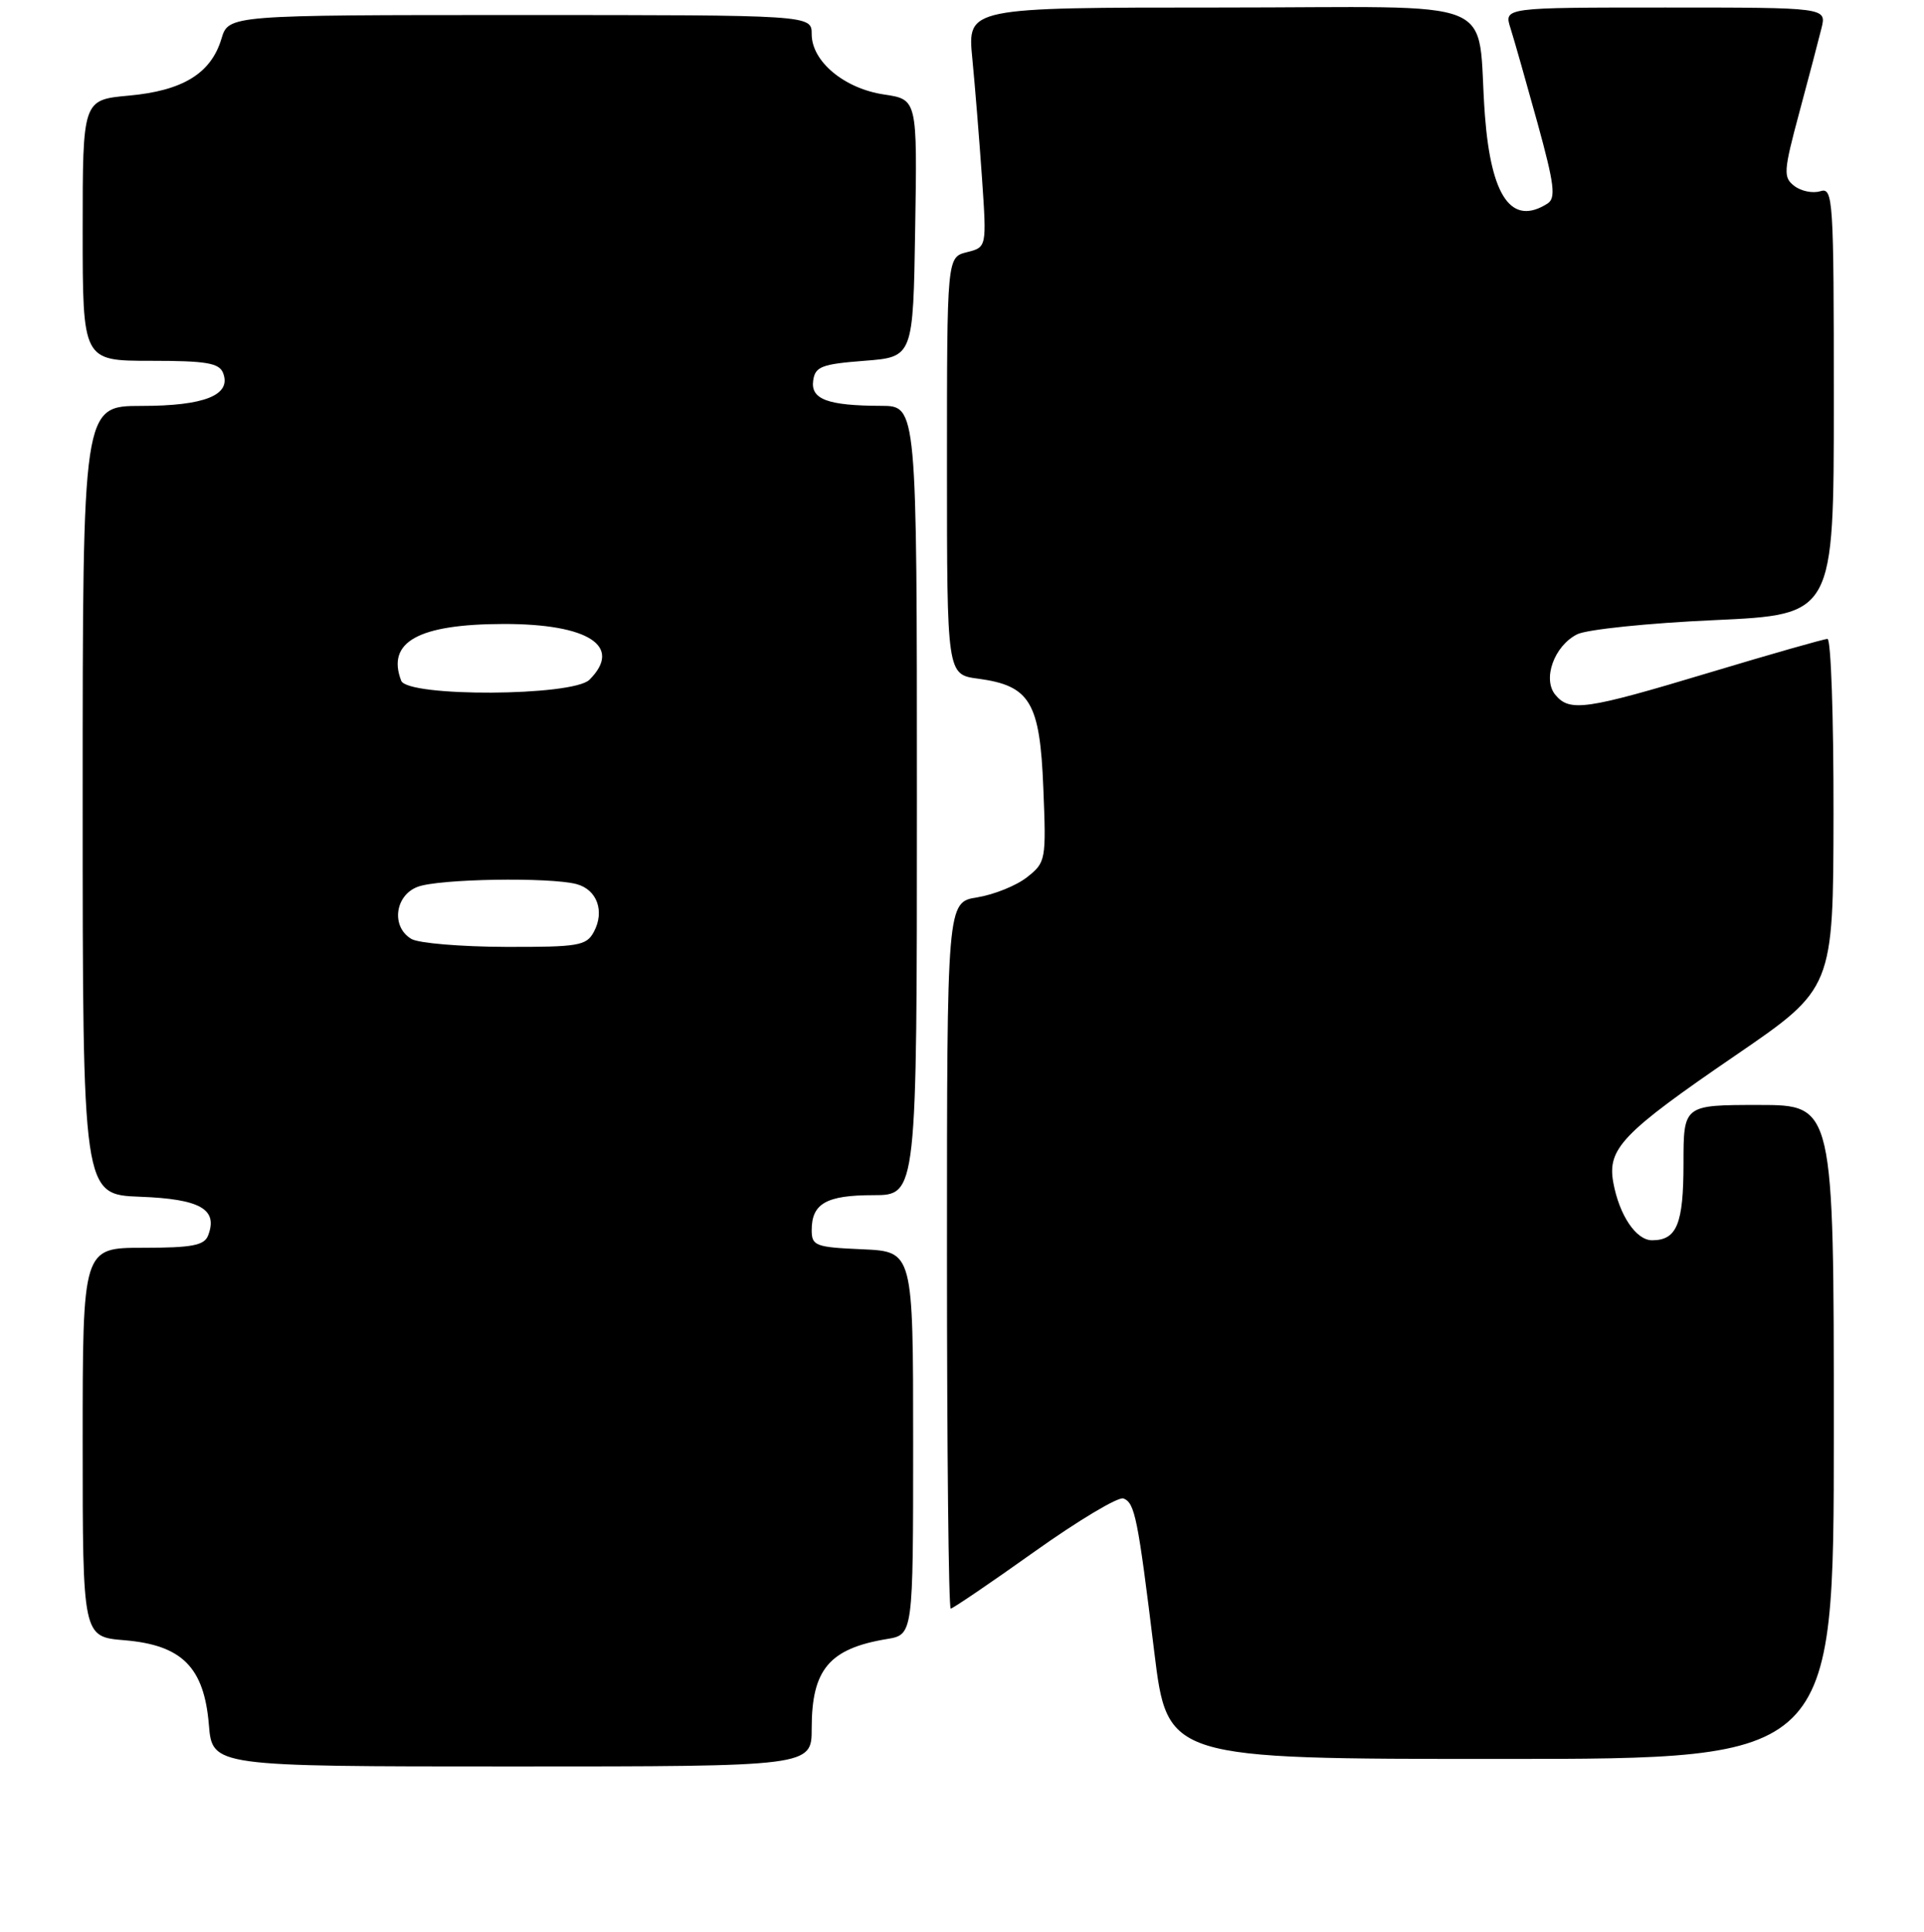 <?xml version="1.0" encoding="UTF-8" standalone="no"?>
<!DOCTYPE svg PUBLIC "-//W3C//DTD SVG 1.1//EN" "http://www.w3.org/Graphics/SVG/1.1/DTD/svg11.dtd" >
<svg xmlns="http://www.w3.org/2000/svg" xmlns:xlink="http://www.w3.org/1999/xlink" version="1.1" viewBox="0 0 256 257">
 <g >
 <path fill="currentColor"
d=" M 108.00 229.93 C 108.00 222.10 110.34 219.32 118.00 218.05 C 121.50 217.47 121.50 217.47 121.50 191.98 C 121.50 166.50 121.50 166.50 114.75 166.20 C 108.50 165.93 108.00 165.74 108.00 163.65 C 108.00 160.11 109.95 159.00 116.20 159.00 C 122.00 159.00 122.00 159.00 122.00 106.50 C 122.00 54.00 122.00 54.00 117.25 53.99 C 110.12 53.97 107.84 53.12 108.20 50.62 C 108.46 48.77 109.33 48.44 115.00 48.00 C 121.50 47.50 121.50 47.50 121.77 30.37 C 122.05 13.23 122.05 13.23 117.62 12.57 C 112.33 11.78 108.00 8.17 108.00 4.55 C 108.00 2.00 108.00 2.00 69.21 2.00 C 30.41 2.00 30.41 2.00 29.46 5.17 C 28.07 9.77 24.32 12.07 17.15 12.72 C 11.00 13.28 11.00 13.28 11.00 30.64 C 11.00 48.00 11.00 48.00 20.03 48.00 C 27.49 48.00 29.17 48.29 29.69 49.64 C 30.81 52.56 27.22 54.00 18.81 54.00 C 11.00 54.00 11.00 54.00 11.00 106.46 C 11.00 158.92 11.00 158.92 18.64 159.21 C 26.66 159.51 29.03 160.87 27.69 164.36 C 27.18 165.69 25.54 166.00 19.03 166.00 C 11.00 166.00 11.00 166.00 11.00 191.88 C 11.00 217.75 11.00 217.75 16.56 218.21 C 24.21 218.85 27.15 221.79 27.79 229.44 C 28.25 235.00 28.25 235.00 68.12 235.00 C 108.00 235.00 108.00 235.00 108.00 229.93 Z  M 244.00 190.50 C 244.00 147.00 244.00 147.00 234.00 147.00 C 224.00 147.00 224.00 147.00 224.00 154.80 C 224.00 162.84 223.11 165.00 219.82 165.00 C 217.69 165.00 215.46 161.68 214.66 157.33 C 213.84 152.81 215.84 150.72 230.91 140.41 C 243.93 131.50 243.93 131.50 243.96 108.25 C 243.98 95.46 243.62 85.00 243.16 85.00 C 242.70 85.00 235.62 87.02 227.41 89.49 C 211.00 94.43 208.86 94.74 206.95 92.44 C 205.20 90.33 206.80 85.91 209.86 84.38 C 211.15 83.74 219.35 82.89 228.10 82.50 C 244.00 81.77 244.00 81.77 244.00 53.32 C 244.00 26.36 243.91 24.90 242.20 25.44 C 241.21 25.75 239.66 25.44 238.76 24.75 C 237.25 23.60 237.30 22.82 239.40 15.00 C 240.66 10.32 241.99 5.26 242.36 3.75 C 243.04 1.00 243.04 1.00 221.57 1.00 C 200.10 1.00 200.10 1.00 200.98 3.75 C 201.46 5.26 203.07 10.93 204.57 16.35 C 206.83 24.57 207.05 26.36 205.89 27.09 C 201.14 30.09 198.41 26.24 197.58 15.38 C 196.36 -0.83 200.84 1.00 162.28 1.00 C 128.71 1.00 128.71 1.00 129.37 7.75 C 129.73 11.46 130.31 18.64 130.66 23.69 C 131.29 32.89 131.29 32.89 128.65 33.55 C 126.00 34.22 126.00 34.22 126.00 61.98 C 126.00 89.74 126.00 89.74 130.15 90.29 C 137.06 91.22 138.37 93.40 138.82 104.83 C 139.21 114.44 139.16 114.73 136.64 116.71 C 135.23 117.82 132.25 119.02 130.03 119.38 C 126.00 120.02 126.00 120.02 126.00 167.01 C 126.00 192.86 126.22 214.00 126.50 214.00 C 126.77 214.00 131.78 210.60 137.62 206.44 C 143.46 202.28 148.80 199.09 149.48 199.35 C 151.00 199.94 151.39 201.85 153.58 219.75 C 155.33 234.00 155.33 234.00 199.66 234.00 C 244.00 234.00 244.00 234.00 244.00 190.50 Z  M 54.75 124.92 C 52.02 123.33 52.52 119.13 55.57 117.98 C 58.36 116.91 73.15 116.67 76.72 117.62 C 79.44 118.35 80.48 121.23 79.02 123.96 C 78.03 125.82 76.99 126.00 67.21 125.97 C 61.32 125.95 55.71 125.48 54.75 124.92 Z  M 53.38 90.56 C 51.40 85.39 55.67 83.03 67.03 83.01 C 78.32 83.00 82.89 85.97 78.43 90.43 C 76.22 92.64 54.22 92.75 53.38 90.56 Z "/>
</g>
</svg>